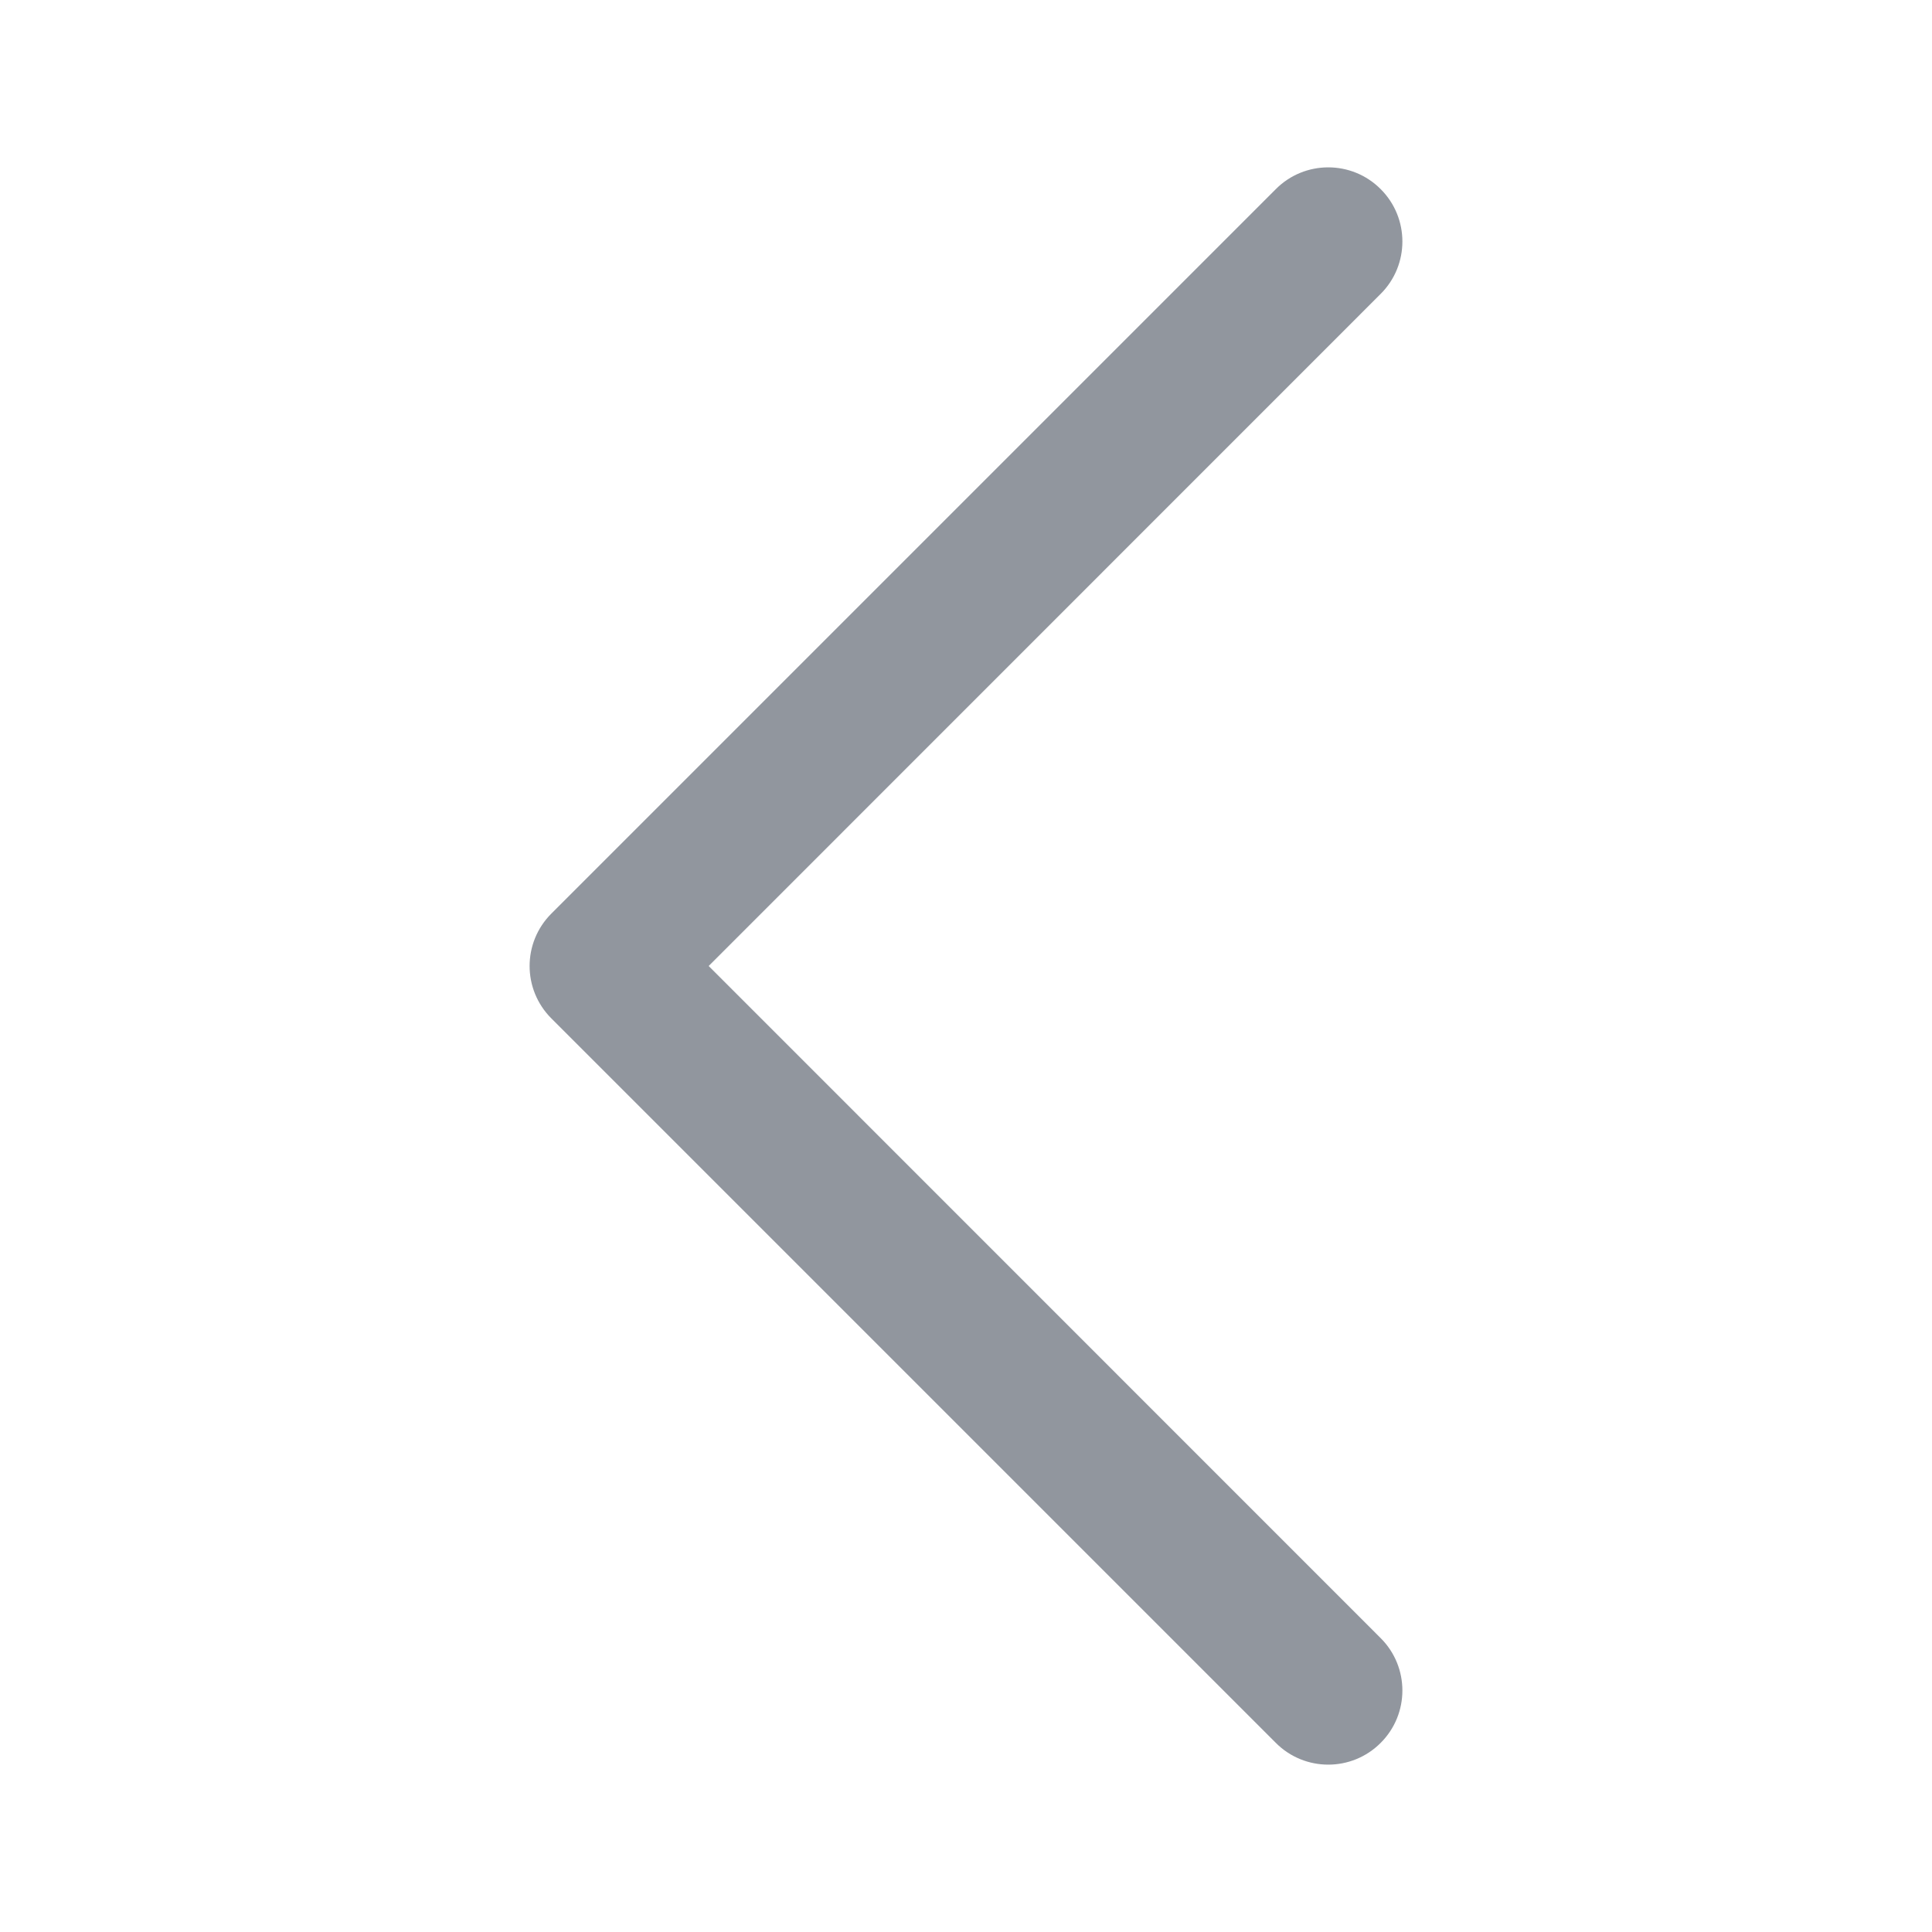 <svg width="14" height="14" viewBox="0 0 14 14" fill="none" xmlns="http://www.w3.org/2000/svg">
<path fill-rule="evenodd" clip-rule="evenodd" d="M9.934 1.441C10.105 1.611 10.105 1.889 9.934 2.059L4.994 7L9.934 11.941C10.105 12.111 10.105 12.389 9.934 12.559C9.764 12.73 9.486 12.73 9.316 12.559L4.066 7.309C3.895 7.138 3.895 6.862 4.066 6.691L9.316 1.441C9.486 1.27 9.764 1.27 9.934 1.441Z" fill="#91969E" stroke="#91969E" stroke-width="0.2" stroke-linecap="round" stroke-linejoin="round"/>
</svg>
